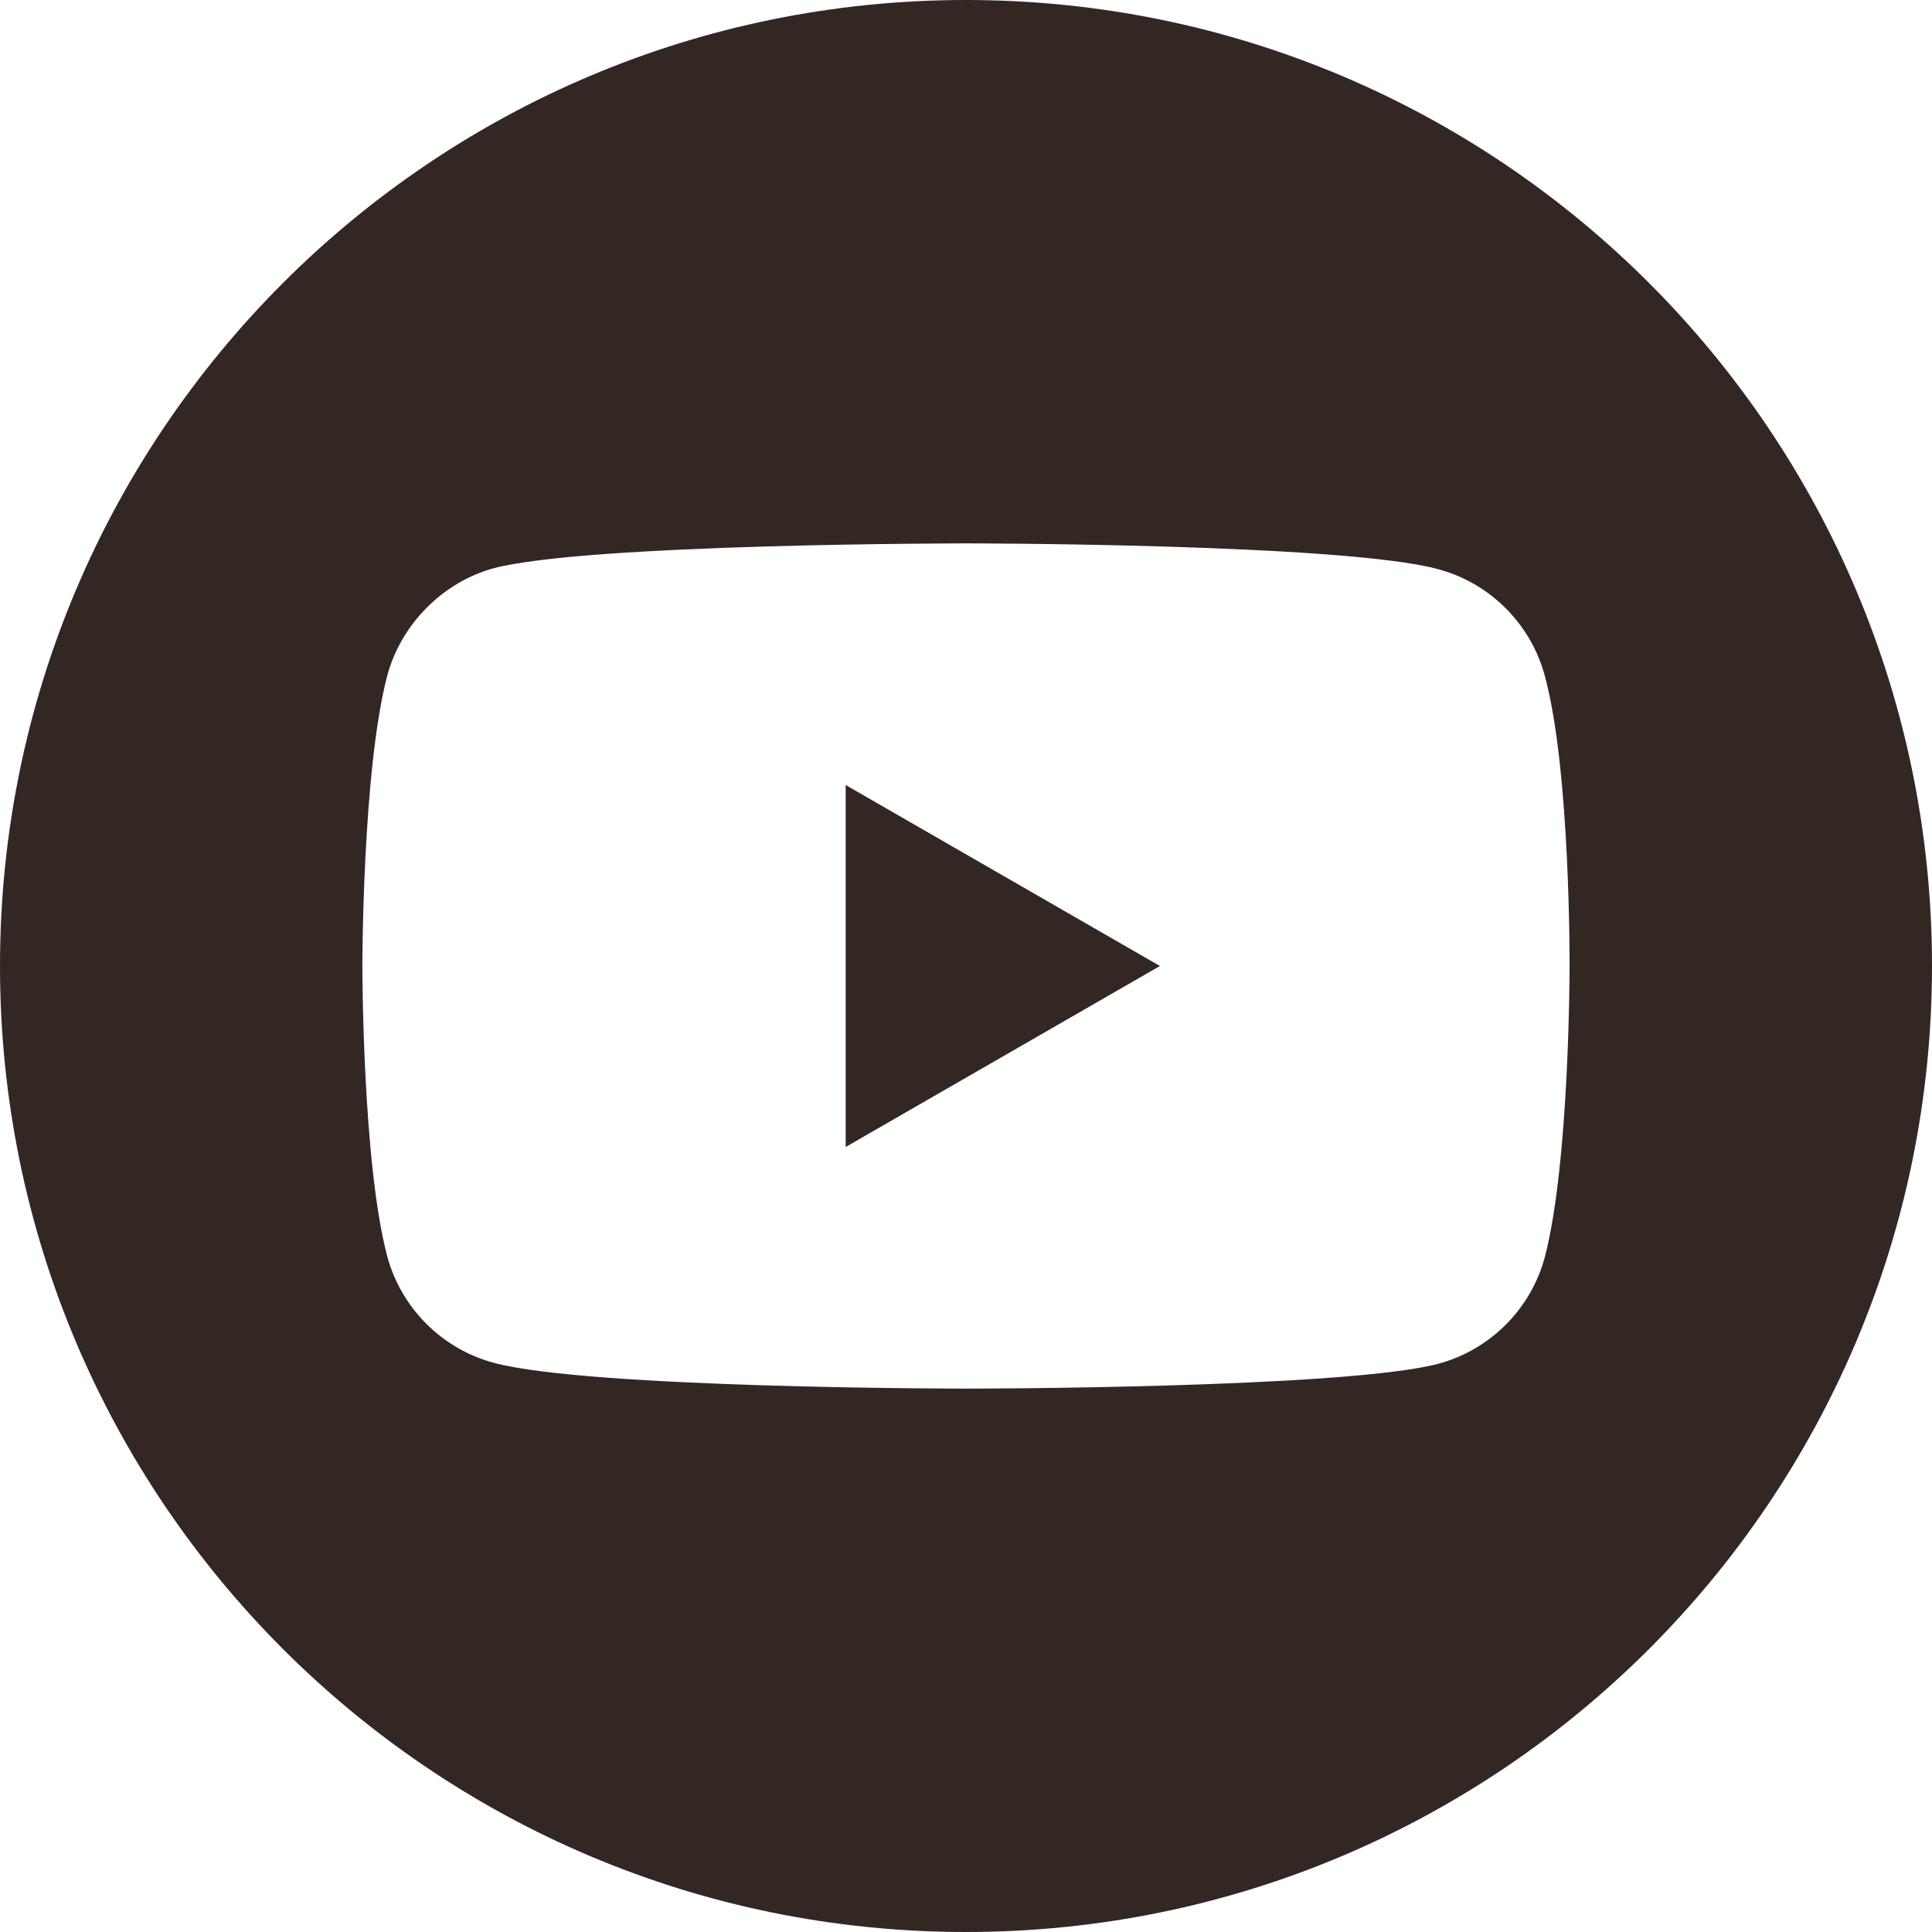 <svg width="43" height="43" viewBox="0 0 43 43" fill="none" xmlns="http://www.w3.org/2000/svg">
<path d="M18.822 25.528L25.816 21.5L18.822 17.472V25.528Z" fill="#322723"/>
<path d="M21.5 0C9.628 0 0 9.628 0 21.5C0 33.372 9.628 43 21.5 43C33.372 43 43 33.372 43 21.5C43 9.628 33.372 0 21.5 0ZM34.934 21.522C34.934 21.522 34.934 25.882 34.381 27.985C34.071 29.136 33.164 30.043 32.013 30.353C29.91 30.906 21.5 30.906 21.5 30.906C21.5 30.906 13.112 30.906 10.987 30.331C9.836 30.021 8.929 29.113 8.619 27.962C8.065 25.882 8.065 21.5 8.065 21.5C8.065 21.5 8.065 17.14 8.619 15.037C8.929 13.887 9.858 12.957 10.987 12.647C13.09 12.094 21.5 12.094 21.5 12.094C21.5 12.094 29.91 12.094 32.013 12.669C33.164 12.979 34.071 13.887 34.381 15.037C34.956 17.14 34.934 21.522 34.934 21.522V21.522Z" fill="#322723"/>
</svg>
